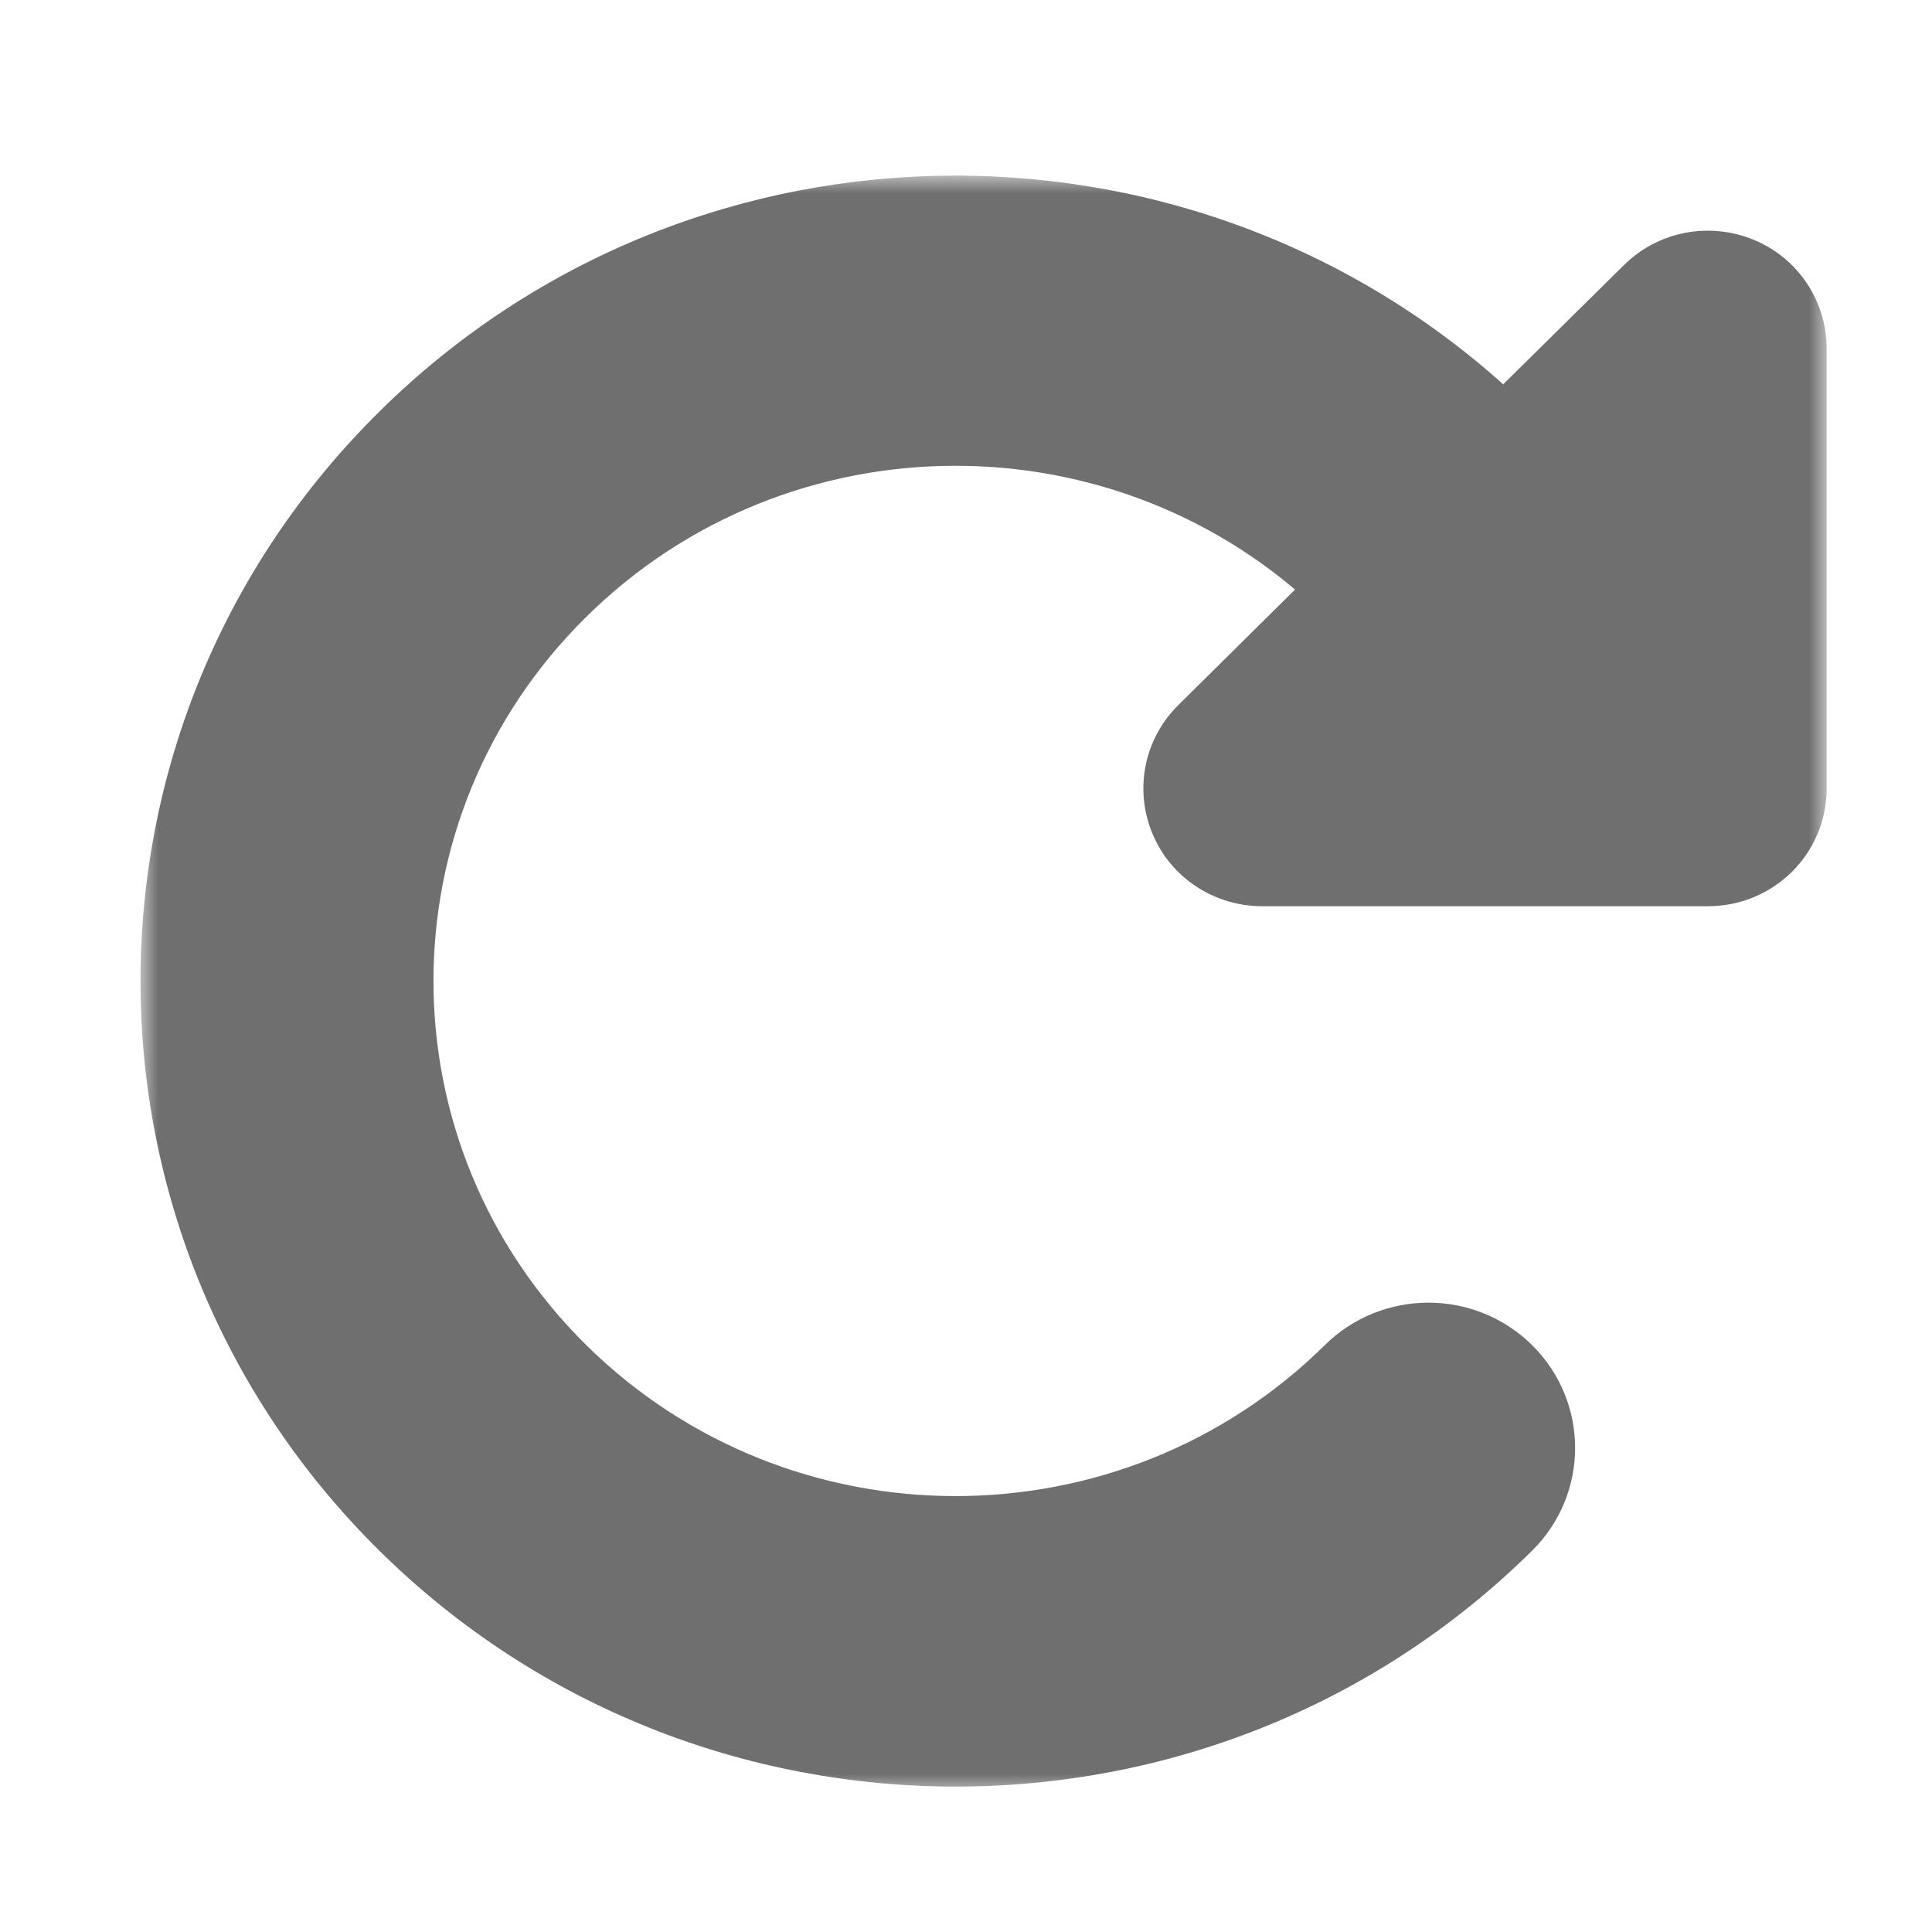 <svg width="55" height="55" viewBox="0 0 55 55" fill="none" xmlns="http://www.w3.org/2000/svg">
<mask id="path-1-outside-1_214_2" maskUnits="userSpaceOnUse" x="4" y="5" width="48" height="46" fill="black">
<rect fill="white" x="4" y="5" width="48" height="46"/>
<path d="M47.778 24.798H48.621C49.939 24.798 51 23.751 51 22.449V9.919C51 8.97 50.425 8.108 49.533 7.746C48.641 7.384 47.62 7.58 46.936 8.255L42.812 12.327C34.128 3.86 20.14 3.889 11.506 12.425C2.831 20.991 2.831 34.871 11.506 43.437C20.18 52.002 34.237 52.002 42.911 43.437C44.15 42.213 44.15 40.226 42.911 39.002C41.672 37.779 39.659 37.779 38.42 39.002C32.224 45.12 22.182 45.12 15.986 39.002C9.791 32.884 9.791 22.968 15.986 16.85C22.152 10.761 32.115 10.732 38.321 16.752L34.247 20.785C33.563 21.46 33.364 22.469 33.731 23.35C34.098 24.231 34.97 24.798 35.932 24.798H47.778Z"/>
</mask>
<path d="M47.778 24.798H48.621C49.939 24.798 51 23.751 51 22.449V9.919C51 8.97 50.425 8.108 49.533 7.746C48.641 7.384 47.62 7.58 46.936 8.255L42.812 12.327C34.128 3.86 20.14 3.889 11.506 12.425C2.831 20.991 2.831 34.871 11.506 43.437C20.18 52.002 34.237 52.002 42.911 43.437C44.15 42.213 44.15 40.226 42.911 39.002C41.672 37.779 39.659 37.779 38.42 39.002C32.224 45.12 22.182 45.12 15.986 39.002C9.791 32.884 9.791 22.968 15.986 16.85C22.152 10.761 32.115 10.732 38.321 16.752L34.247 20.785C33.563 21.46 33.364 22.469 33.731 23.35C34.098 24.231 34.97 24.798 35.932 24.798H47.778Z" fill="#6F6F6F"/>
<path d="M46.936 8.255L46.233 7.544L46.233 7.544L46.936 8.255ZM42.812 12.327L42.114 13.043L42.816 13.728L43.514 13.039L42.812 12.327ZM11.506 12.425L12.208 13.137L12.209 13.136L11.506 12.425ZM42.911 43.437L42.208 42.725L42.208 42.725L42.911 43.437ZM38.42 39.002L37.717 38.291L37.717 38.291L38.42 39.002ZM15.986 16.85L15.284 16.138L15.284 16.138L15.986 16.85ZM38.321 16.752L39.024 17.463L39.75 16.745L39.017 16.034L38.321 16.752ZM34.247 20.785L34.949 21.497L34.95 21.496L34.247 20.785ZM47.778 25.798H48.621V23.798H47.778V25.798ZM48.621 25.798C50.48 25.798 52 24.315 52 22.449H50C50 23.187 49.399 23.798 48.621 23.798V25.798ZM52 22.449V9.919H50V22.449H52ZM52 9.919C52 8.563 51.179 7.335 49.909 6.82L49.157 8.673C49.671 8.882 50 9.376 50 9.919H52ZM49.909 6.82C48.653 6.31 47.206 6.583 46.233 7.544L47.638 8.967C48.033 8.577 48.628 8.458 49.157 8.673L49.909 6.82ZM46.233 7.544L42.109 11.616L43.514 13.039L47.638 8.967L46.233 7.544ZM43.51 11.611C34.436 2.764 19.826 2.794 10.803 11.714L12.209 13.136C20.455 4.985 33.819 4.956 42.114 13.043L43.51 11.611ZM10.803 11.714C1.732 20.671 1.732 35.191 10.803 44.148L12.208 42.725C3.931 34.551 3.931 21.311 12.208 13.137L10.803 11.714ZM10.803 44.148C19.866 53.098 34.55 53.098 43.613 44.148L42.208 42.725C33.923 50.906 20.493 50.906 12.208 42.725L10.803 44.148ZM43.613 44.148C45.249 42.533 45.249 39.906 43.613 38.291L42.208 39.714C43.051 40.546 43.051 41.893 42.208 42.725L43.613 44.148ZM43.613 38.291C41.985 36.682 39.346 36.682 37.717 38.291L39.123 39.714C39.972 38.875 41.358 38.875 42.208 39.714L43.613 38.291ZM37.717 38.291C31.911 44.024 22.495 44.024 16.689 38.291L15.284 39.714C21.869 46.216 32.537 46.216 39.123 39.714L37.717 38.291ZM16.689 38.291C10.89 32.564 10.89 23.288 16.689 17.561L15.284 16.138C8.691 22.648 8.691 33.204 15.284 39.714L16.689 38.291ZM16.689 17.561C22.467 11.855 31.809 11.828 37.625 17.47L39.017 16.034C32.422 9.636 21.837 9.667 15.284 16.138L16.689 17.561ZM37.617 16.041L33.543 20.074L34.95 21.496L39.024 17.463L37.617 16.041ZM33.544 20.073C32.568 21.037 32.285 22.479 32.808 23.734L34.654 22.965C34.443 22.458 34.557 21.884 34.949 21.497L33.544 20.073ZM32.808 23.734C33.334 24.999 34.578 25.798 35.932 25.798V23.798C35.362 23.798 34.861 23.463 34.654 22.965L32.808 23.734ZM35.932 25.798H47.778V23.798H35.932V25.798Z" fill="#6F6F6F" mask="url(#path-1-outside-1_214_2)"/>
</svg>
